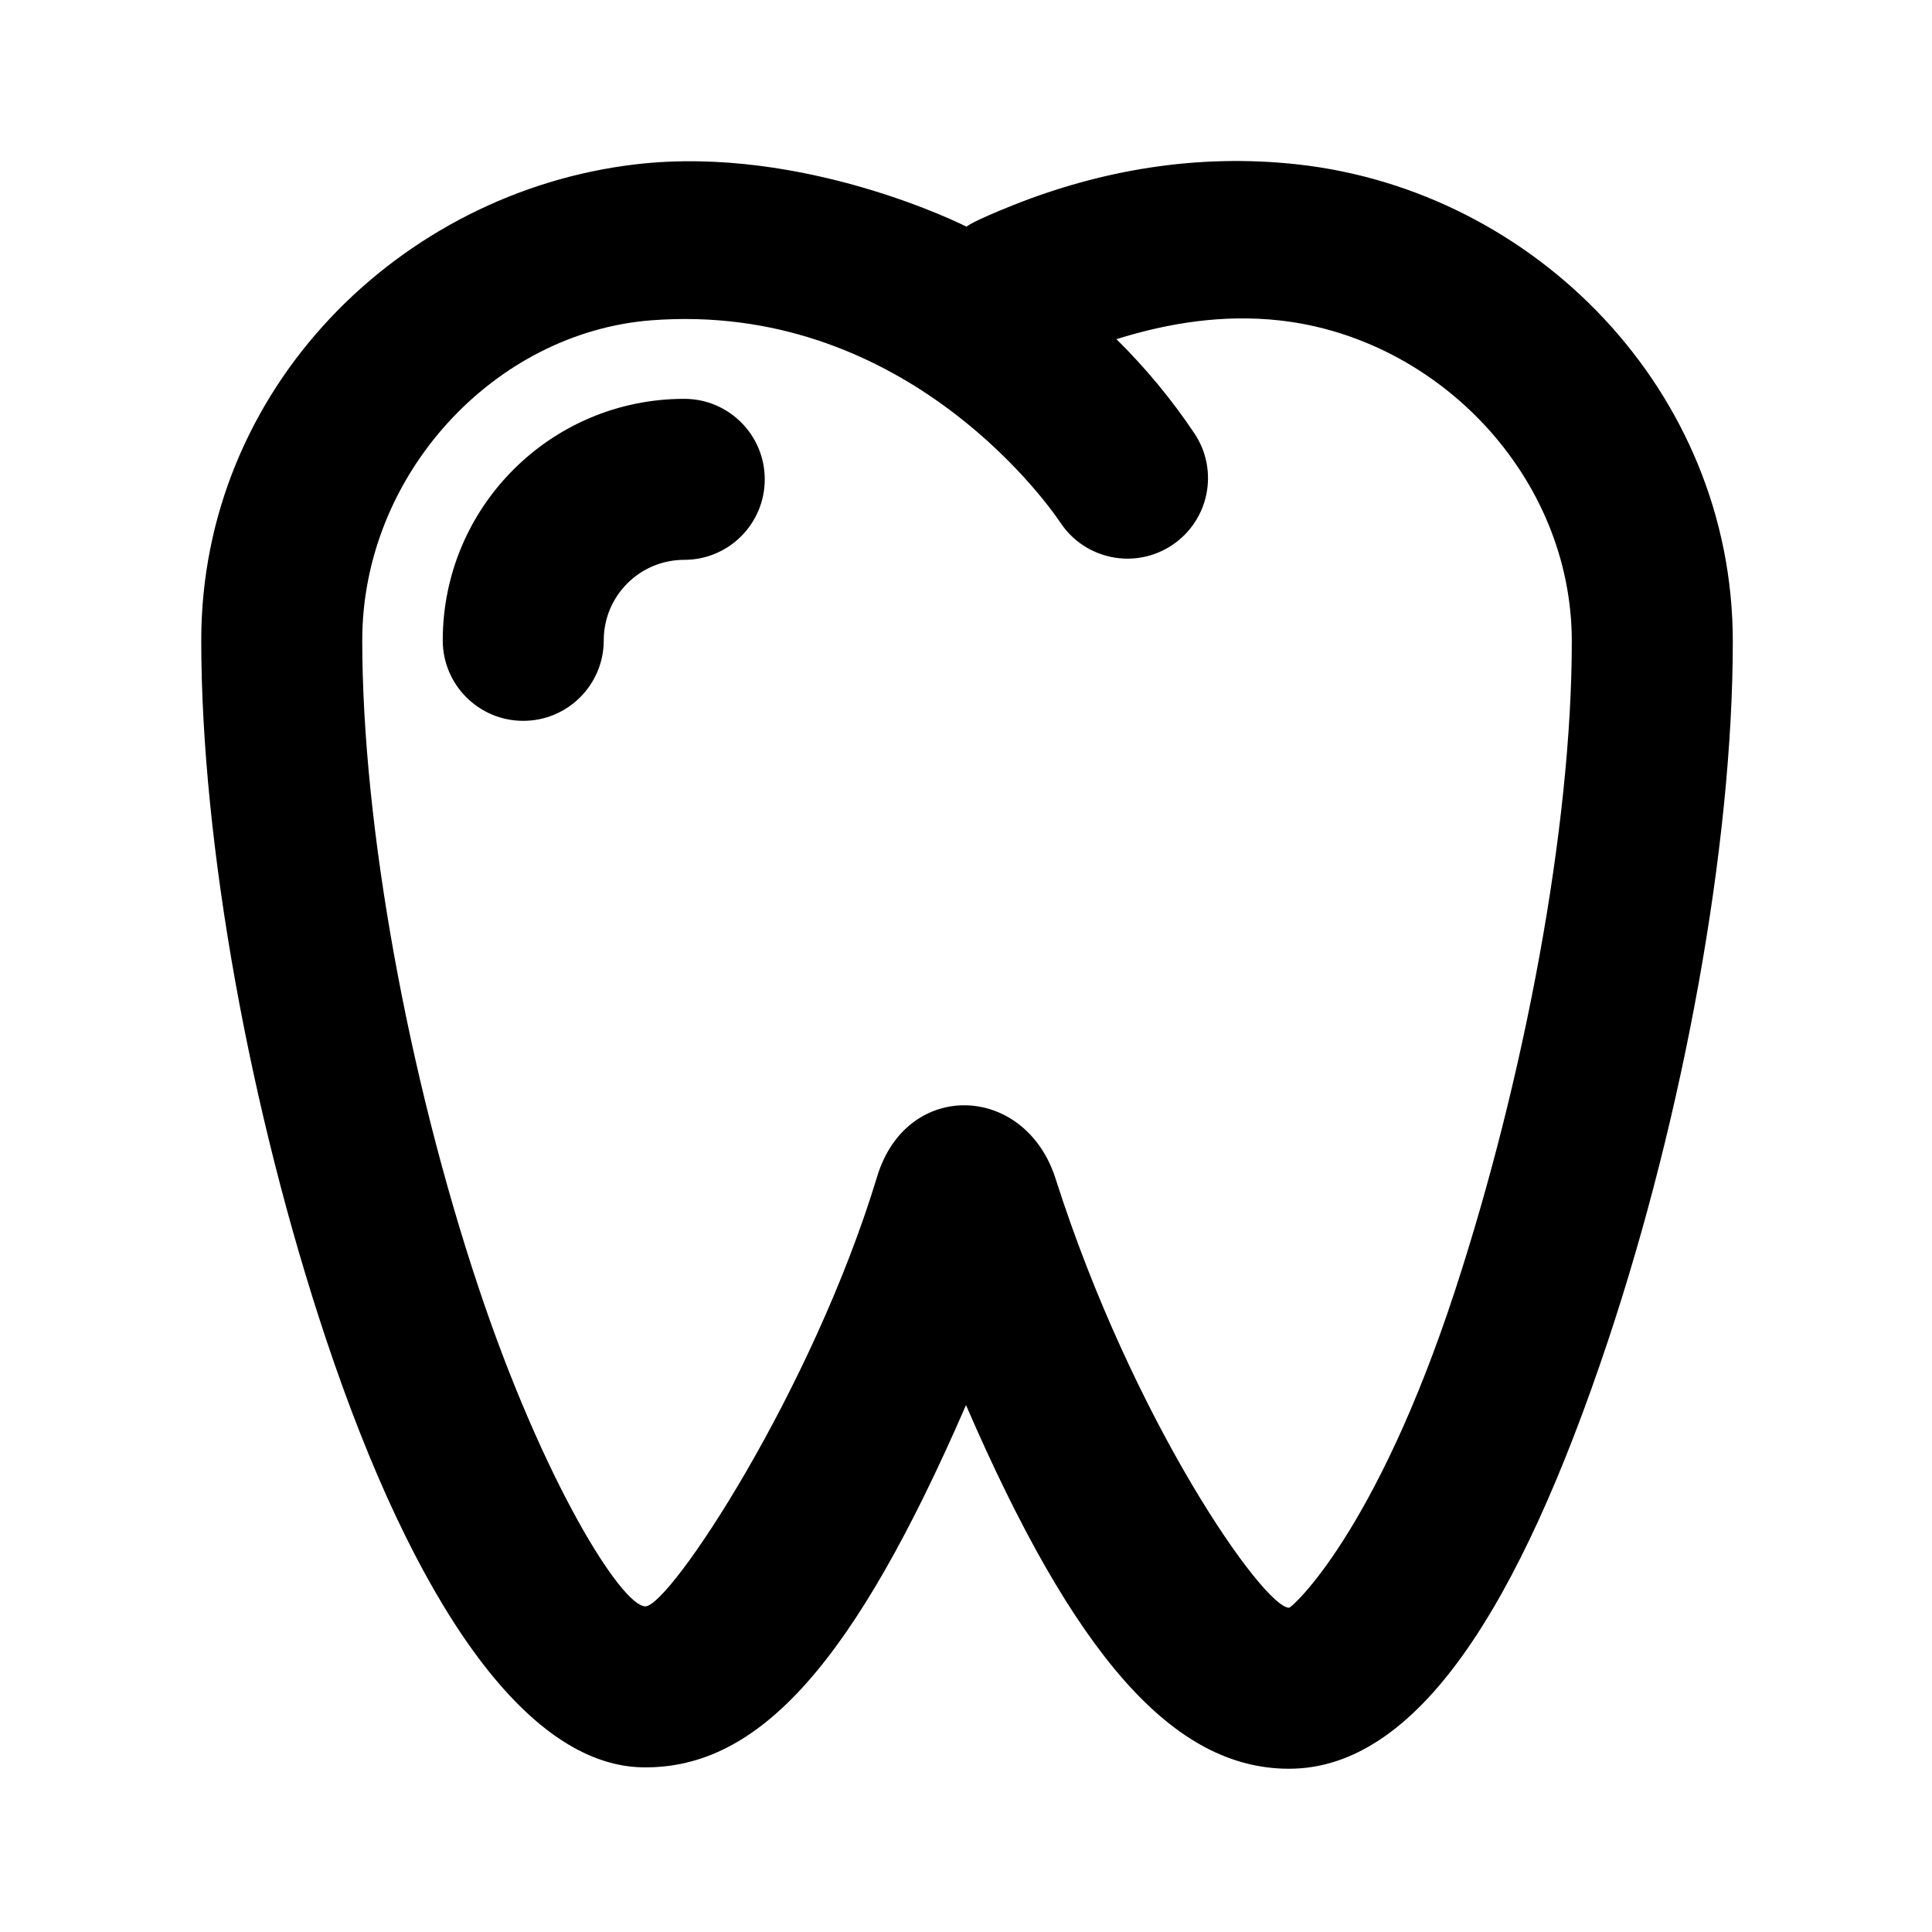 <?xml version="1.0" encoding="UTF-8"?>
<svg width="48px" height="48px" viewBox="0 0 48 48" version="1.1" xmlns="http://www.w3.org/2000/svg" xmlns:xlink="http://www.w3.org/1999/xlink">
    <!-- Generator: Sketch 43.2 (39069) - http://www.bohemiancoding.com/sketch -->
    <title>theicons.co/svg/medical-01</title>
    <desc>Created with Sketch.</desc>
    <defs></defs>
    <g id="The-Icons" stroke="none" stroke-width="1" fill="none" fill-rule="evenodd">
        <path d="M24.012,5.631 C24.012,5.631 24.131,5.511 25.171,5.097 C27.352,4.229 29.743,3.807 32.245,4.085 C38.139,4.738 43.051,9.721 43.051,15.935 C43.051,21.009 41.829,27.687 39.943,33.334 C37.75,39.897 35.218,43.947 32.022,43.944 C29.135,43.941 26.685,41.117 24,34.909 C21.229,41.288 18.874,43.956 15.968,43.909 C13.062,43.862 10.285,39.81 8.104,33.281 C6.219,27.64 5,20.982 5,15.909 C5,9.665 9.926,4.768 15.8,4.082 C20.005,3.592 24.012,5.631 24.012,5.631 Z M29.675,10.768 C30.289,11.686 30.042,12.928 29.123,13.542 C28.205,14.156 26.963,13.909 26.349,12.99 C25.88,12.288 22.323,7.494 16.195,7.957 C12.279,8.253 9,11.796 9,15.909 C9,20.522 10.142,26.759 11.898,32.013 C13.488,36.774 15.434,39.9 16.032,39.909 C16.633,39.919 20.175,34.567 21.793,29.23 C22.527,26.808 25.471,26.917 26.225,29.283 C28.155,35.329 31.395,39.943 32.027,39.944 C32.095,39.944 34.171,38.109 36.149,32.066 C37.874,26.794 39.051,20.548 39.051,15.935 C39.051,11.847 35.738,8.398 31.793,7.961 C30.401,7.806 29.036,8.02 27.738,8.426 C28.453,9.134 29.104,9.913 29.675,10.768 Z M17,9.909 C18.105,9.909 19,10.804 19,11.909 C19,13.014 18.105,13.909 17,13.909 C15.895,13.909 15,14.804 15,15.909 C15,17.014 14.105,17.909 13,17.909 C11.895,17.909 11,17.014 11,15.909 C11,12.595 13.686,9.909 17,9.909 Z" id="Combined-Shape" fill="#000000" fill-rule="nonzero"></path>
    </g>
</svg>